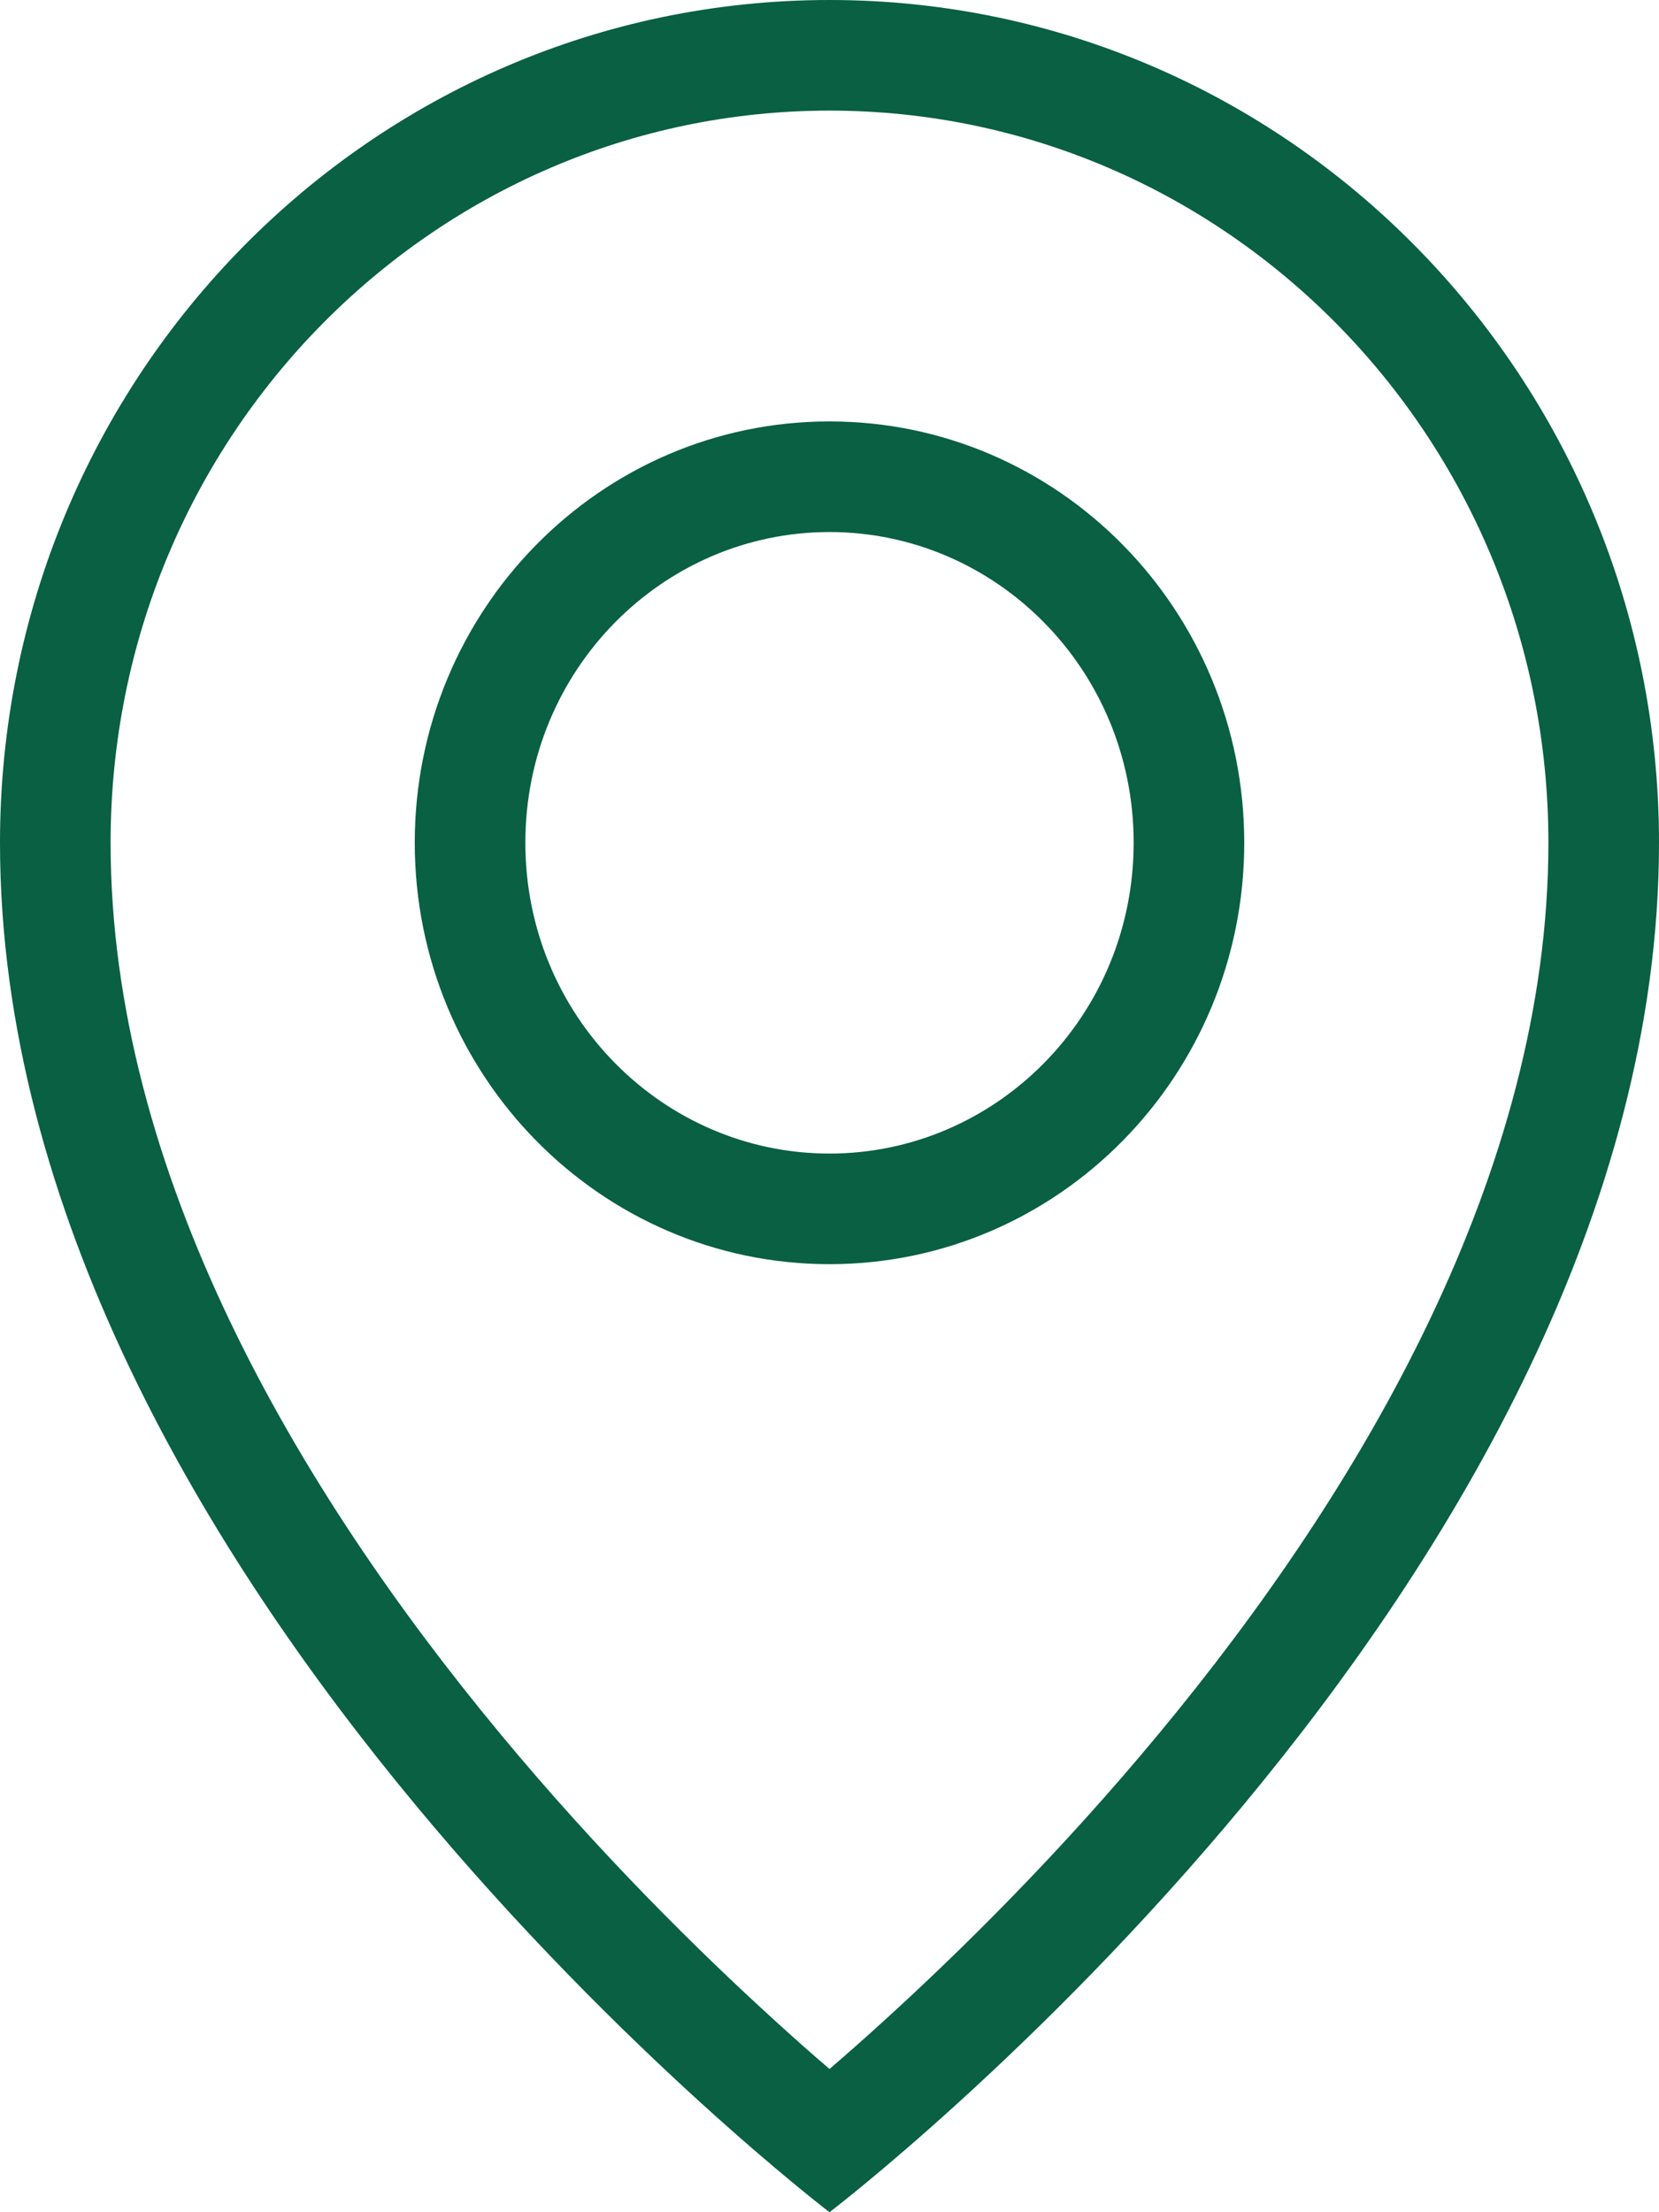 <svg width="15" height="20" viewBox="0 0 15 20" fill="none" xmlns="http://www.w3.org/2000/svg">
<path fill-rule="evenodd" clip-rule="evenodd" d="M14 7.619C14 10.598 12.308 13.466 10.48 15.671C9.58 16.758 8.677 17.646 7.999 18.263C7.814 18.432 7.646 18.58 7.5 18.705C7.354 18.58 7.186 18.432 7.001 18.263C6.323 17.646 5.42 16.758 4.52 15.671C2.692 13.466 1 10.598 1 7.619C1 3.949 3.925 1 7.5 1C11.075 1 14 3.949 14 7.619ZM15 7.619C15 14.286 7.5 20 7.5 20C7.5 20 0 14.286 0 7.619C0 3.411 3.358 0 7.5 0C11.642 0 15 3.411 15 7.619ZM10.25 7.619C10.25 9.186 9.004 10.429 7.5 10.429C5.996 10.429 4.75 9.186 4.75 7.619C4.75 6.052 5.996 4.81 7.5 4.81C9.004 4.81 10.25 6.052 10.25 7.619ZM11.25 7.619C11.25 9.723 9.571 11.429 7.5 11.429C5.429 11.429 3.75 9.723 3.75 7.619C3.75 5.515 5.429 3.81 7.5 3.81C9.571 3.81 11.25 5.515 11.25 7.619Z" fill="#096043"/>
</svg>
